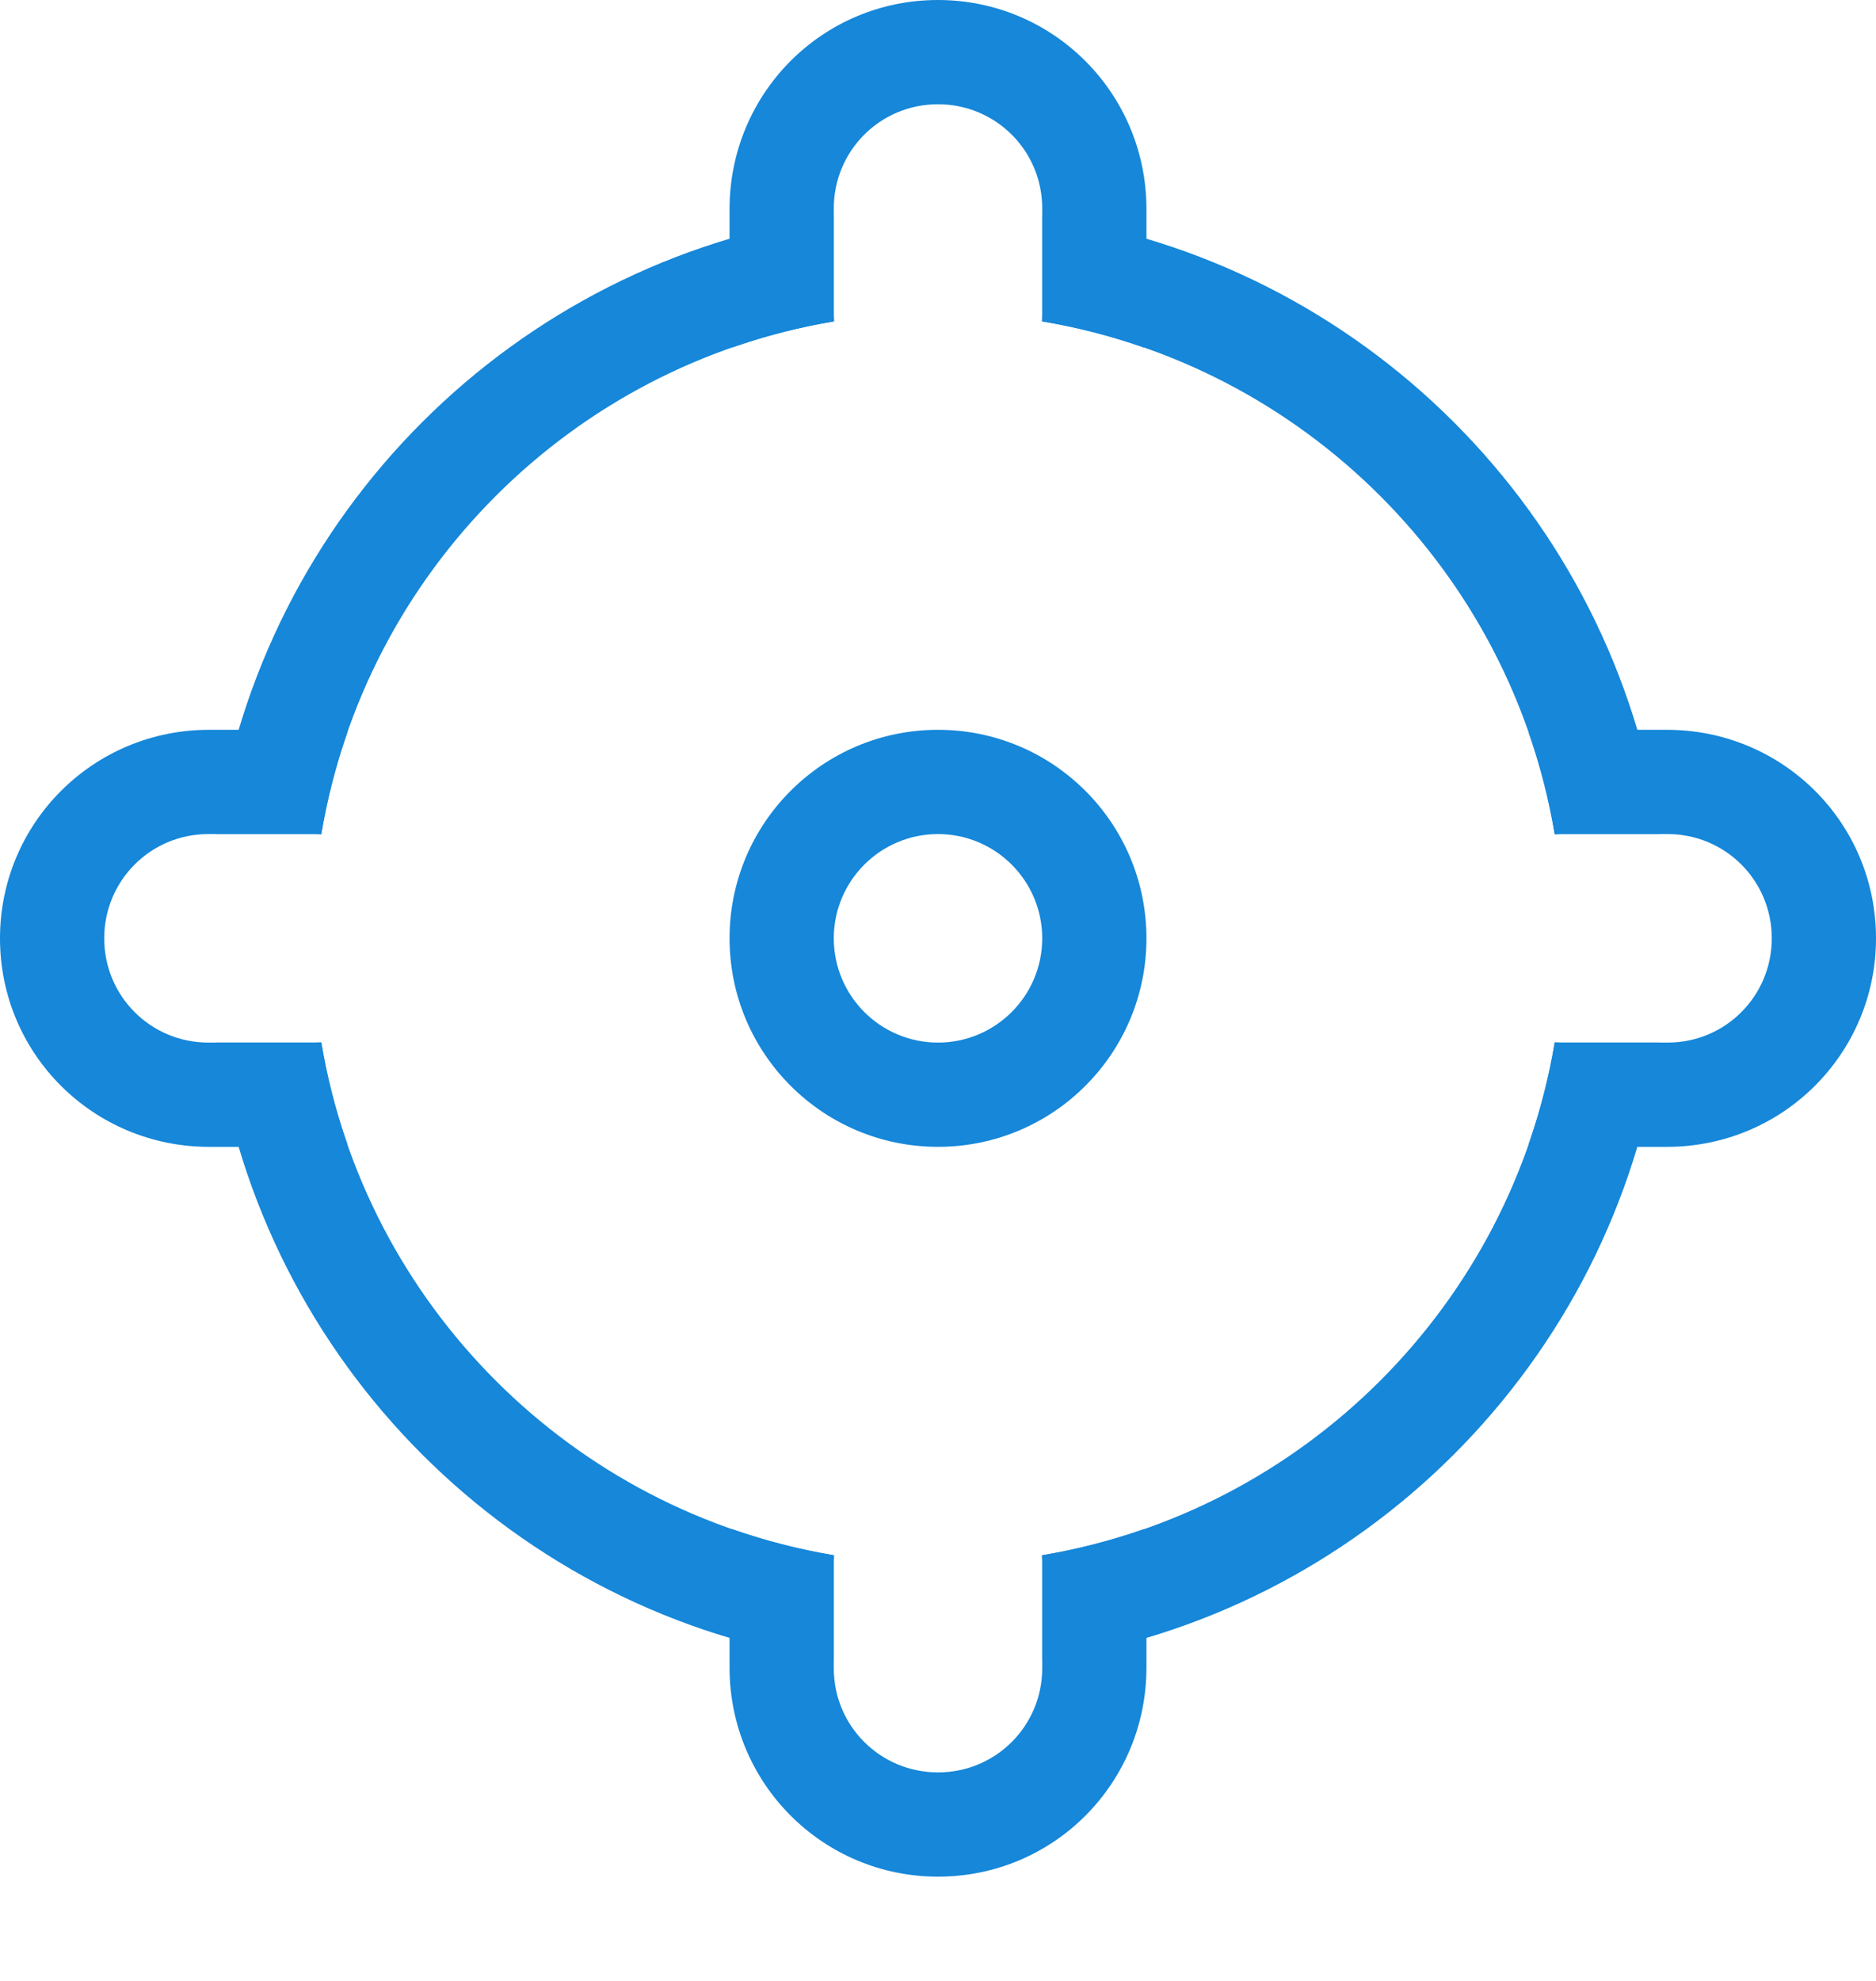 <?xml version="1.0" encoding="UTF-8"?>
<svg width="18px" height="19px" viewBox="0 0 18 19" version="1.1" xmlns="http://www.w3.org/2000/svg" xmlns:xlink="http://www.w3.org/1999/xlink">
    <!-- Generator: Sketch 42 (36781) - http://www.bohemiancoding.com/sketch -->
    <title>Rectangle 10</title>
    <desc>Created with Sketch.</desc>
    <defs></defs>
    <g id="菜单设置" stroke="none" stroke-width="1" fill="none" fill-rule="evenodd">
        <g id="交互" transform="translate(-115, -657)">
            <g id="目标-copy-2" transform="translate(115, 657)">
                <rect id="Rectangle-10" x="0" y="0" width="18" height="18"></rect>
                <path d="M9,10 C9.552,10 10,9.552 10,9 C10,8.448 9.552,8 9,8 C8.448,8 8,8.448 8,9 C8,9.552 8.448,10 9,10 L9,10 Z M9,11 L9,11 C7.895,11 7,10.105 7,9 C7,7.895 7.895,7 9,7 C10.105,7 11,7.895 11,9 C11,10.105 10.105,11 9,11 L9,11 Z" id="Oval-80" fill="#1687D9" fill-rule="nonzero"></path>
                <path d="M10,15.929 C13.066,15.491 15.491,13.066 15.929,10 L14.917,10 C14.496,12.513 12.513,14.496 10,14.917 L10,15.929 Z M8,15.929 C4.934,15.491 2.509,13.066 2.071,10 L3.083,10 C3.504,12.513 5.487,14.496 8,14.917 L8,15.929 Z M15.929,8 C15.491,4.934 13.066,2.509 10,2.071 L10,3.083 C12.513,3.504 14.496,5.487 14.917,8 L15.929,8 Z M2.071,8 C2.509,4.934 4.934,2.509 8,2.071 L8,3.083 C5.487,3.504 3.504,5.487 3.083,8 L2.071,8 Z" id="Combined-Shape" fill="#1687D9"></path>
                <path d="M10.972,3.332 C10.99,3.222 11,3.11 11,2.995 L11,2.005 C11,0.894 10.105,0 9,0 C7.888,0 7,0.898 7,2.005 L7,2.995 C7,3.11 7.01,3.222 7.028,3.332 C7.342,3.222 7.668,3.138 8.003,3.082 C8.001,3.056 8,3.028 8,3.001 L8,1.999 C8,1.447 8.444,1 9,1 C9.552,1 10,1.443 10,1.999 L10,3.001 C10,3.028 9.999,3.056 9.997,3.082 C10.332,3.138 10.658,3.222 10.972,3.332 Z M7.028,14.668 C7.01,14.778 7,14.89 7,15.005 L7,15.995 C7,17.106 7.895,18 9,18 C10.112,18 11,17.102 11,15.995 L11,15.005 C11,14.89 10.99,14.778 10.972,14.668 C10.658,14.778 10.332,14.862 9.997,14.918 C9.999,14.944 10,14.972 10,14.999 L10,16.001 C10,16.553 9.556,17 9,17 C8.448,17 8,16.557 8,16.001 L8,14.999 C8,14.972 8.001,14.944 8.003,14.918 C7.668,14.862 7.342,14.778 7.028,14.668 Z M3.332,7.028 C3.222,7.01 3.11,7 2.995,7 L2.005,7 C0.894,7 0,7.895 0,9 C0,10.112 0.898,11 2.005,11 L2.995,11 C3.11,11 3.222,10.99 3.332,10.972 C3.222,10.658 3.138,10.332 3.082,9.997 C3.056,9.999 3.028,10 3.001,10 L1.999,10 C1.447,10 1,9.556 1,9 C1,8.448 1.443,8 1.999,8 L3.001,8 C3.028,8 3.056,8.001 3.082,8.003 C3.138,7.668 3.222,7.342 3.332,7.028 Z M14.668,7.028 C14.778,7.01 14.89,7 15.005,7 L15.995,7 C17.102,7 18,7.888 18,9 C18,10.105 17.106,11 15.995,11 L15.005,11 C14.89,11 14.778,10.99 14.668,10.972 C14.778,10.658 14.862,10.332 14.918,9.997 C14.944,9.999 14.972,10 14.999,10 L16.001,10 C16.557,10 17,9.552 17,9 C17,8.444 16.553,8 16.001,8 L14.999,8 C14.972,8 14.944,8.001 14.918,8.003 C14.862,7.668 14.778,7.342 14.668,7.028 Z" id="Combined-Shape" fill="#1687D9"></path>
            </g>
        </g>
    </g>
</svg>